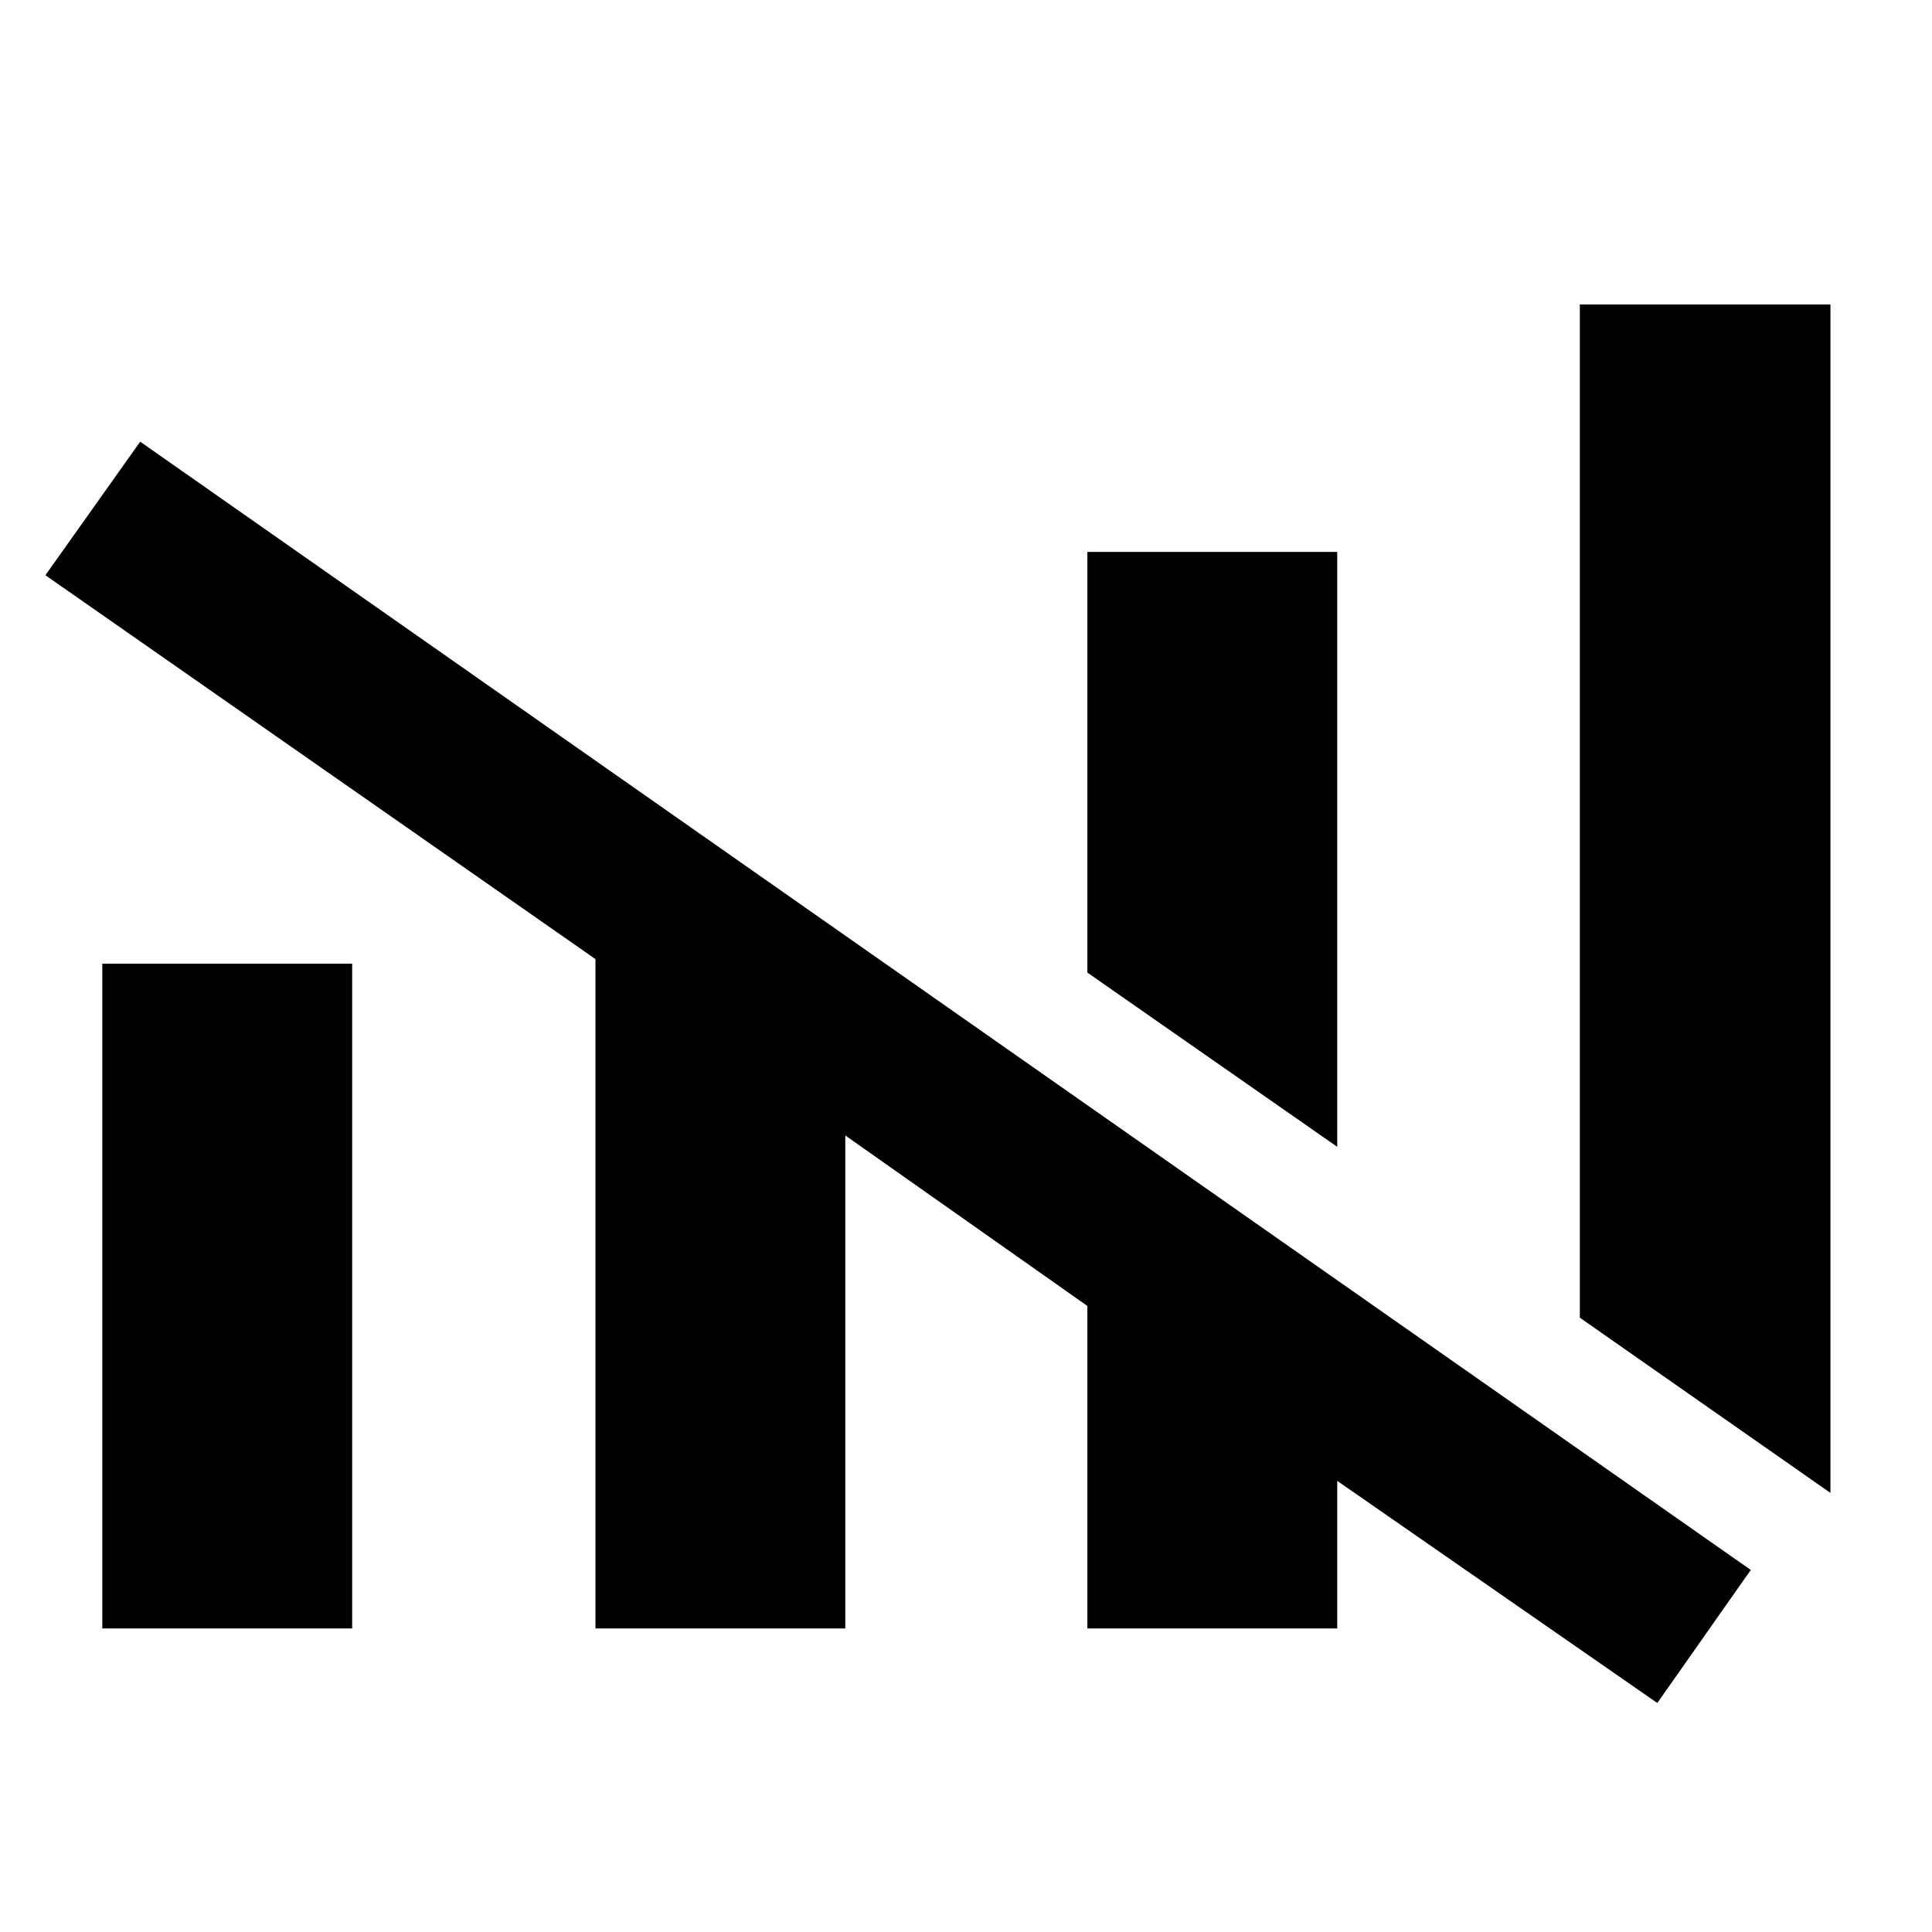 <svg xmlns="http://www.w3.org/2000/svg" height="40" viewBox="0 -960 960 960" width="40"><path d="M823.51-113.79 664.46-224.17v73.33H540.31v-160.24l-120.29-84.71v244.95H295.88v-332.59L22.56-674.18l47.1-66.35L869.95-179.9l-46.44 66.11Zm86.03-104.39-124.53-87.07V-808.7h124.53v590.52Zm-858.7 67.34v-330.31h124.15v330.31H50.84Zm613.62-239.31-124.15-86.57v-209.03h124.15v295.6Z"/></svg>